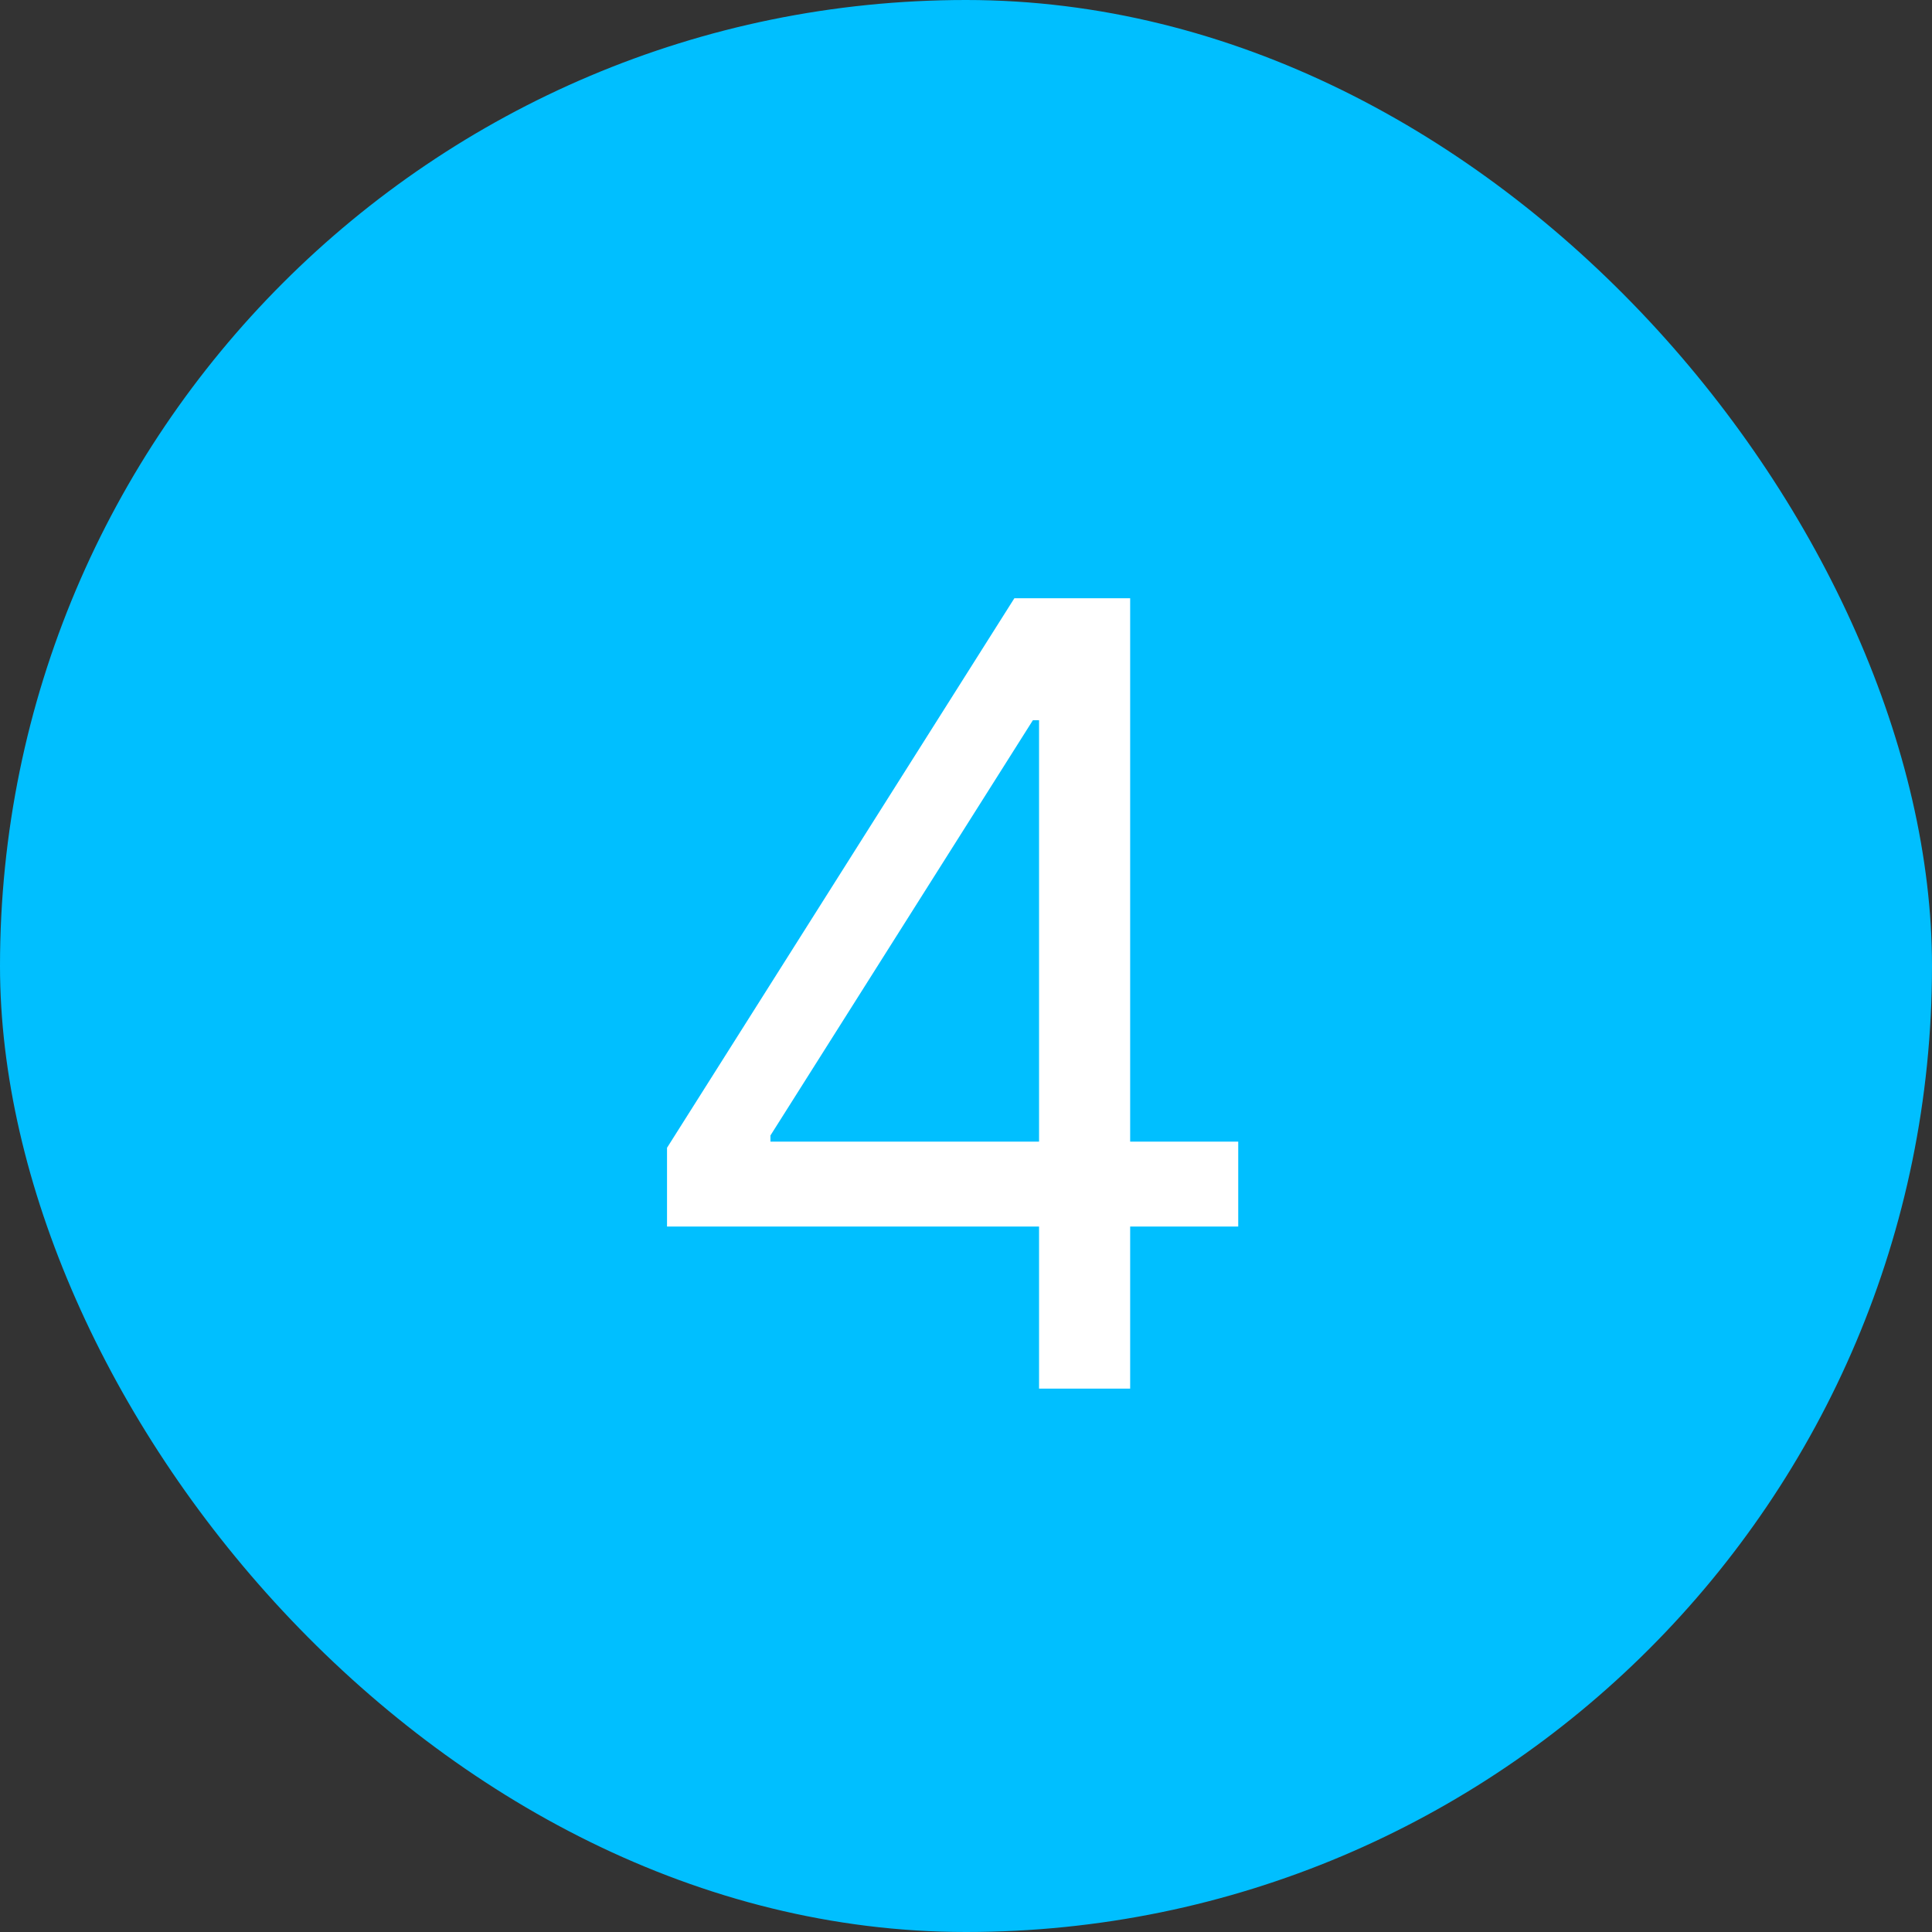 <svg width="32" height="32" viewBox="0 0 32 32" fill="none" xmlns="http://www.w3.org/2000/svg">
<rect x="0" y="0" width="32" height="32" fill="#333333" stroke="none"/>
<rect width="32" height="32" rx="16" fill="#00BFFF"/>
<path d="M11.048 20.315V19.011L16.801 9.909H17.747V11.929H17.108L12.761 18.807V18.909H20.509V20.315H11.048ZM17.21 23V19.919V19.312V9.909H18.719V23H17.21Z" fill="white"/>
</svg>
